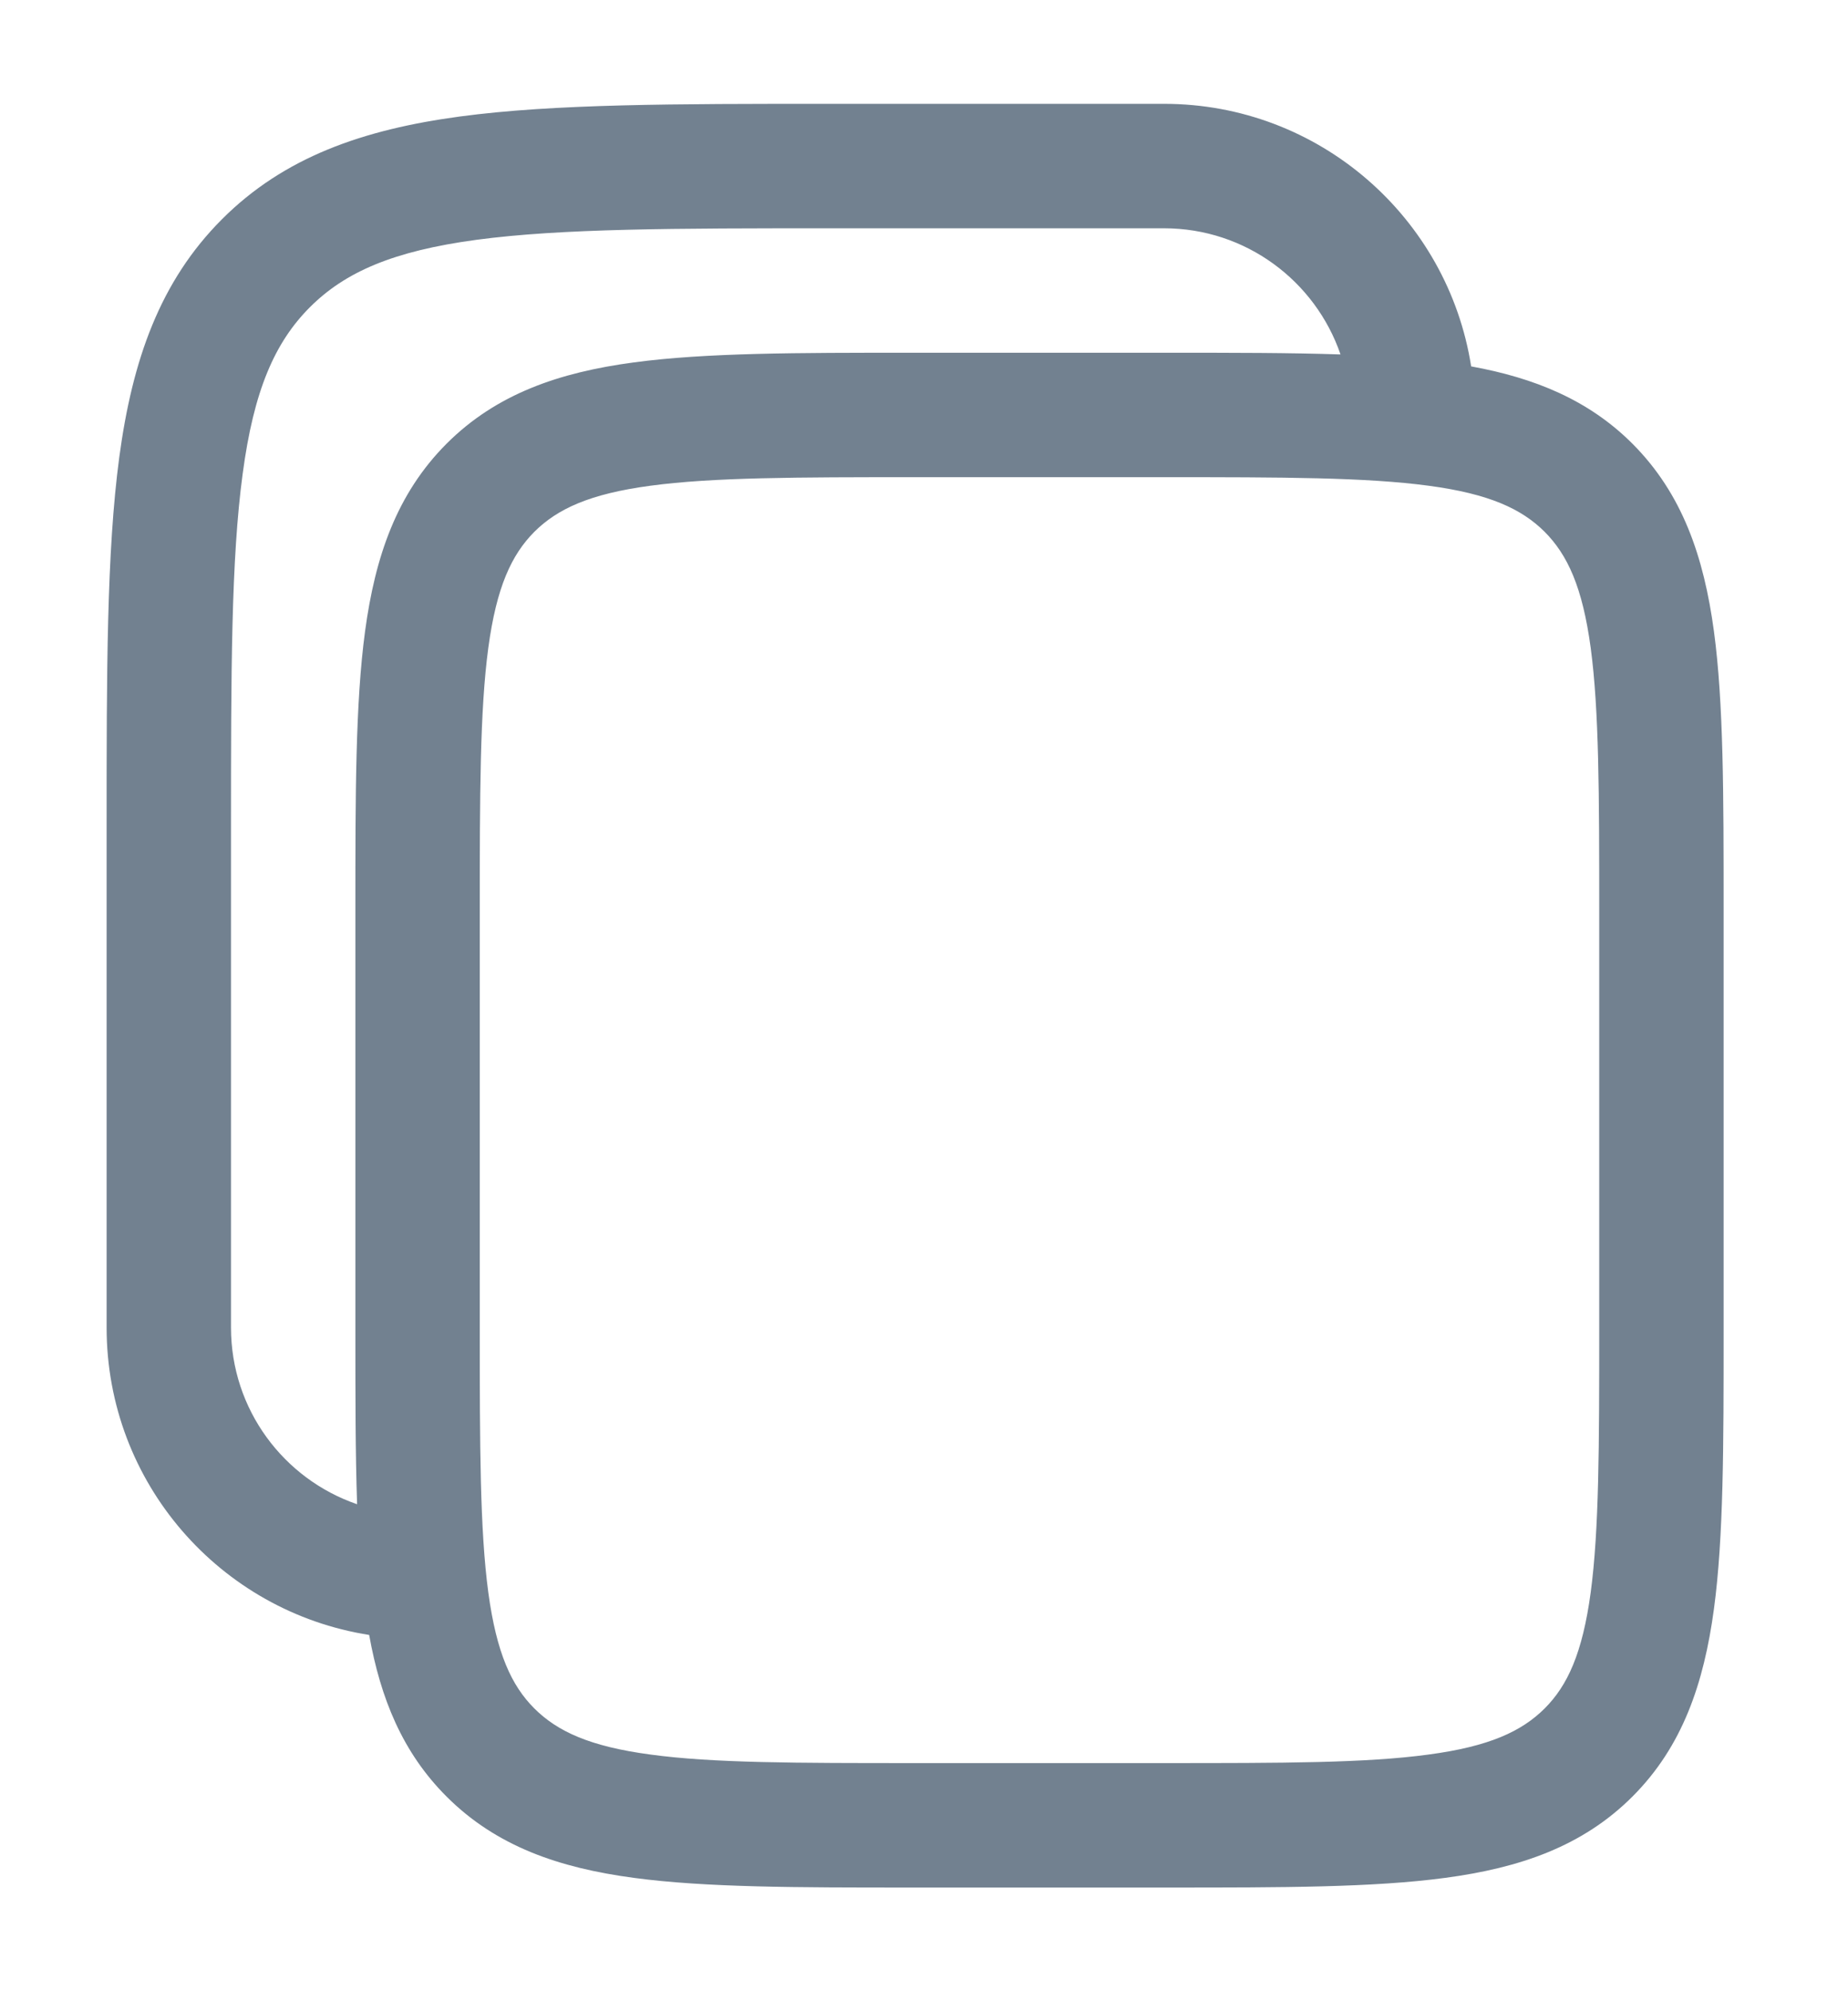 <svg
  width="13"
  height="14"
  viewBox="0 0 13 14"
  fill="none"
  xmlns="http://www.w3.org/2000/svg"
>
  <path
    fill-rule="evenodd"
    clip-rule="evenodd"
    d="M8.188 0.73H5.821C4.749 0.73 3.9 0.73 3.236 0.819C2.552 0.911 1.998 1.105 1.562 1.541C1.125 1.978 0.931 2.531 0.839 3.215C0.75 3.88 0.75 4.729 0.75 5.801V9.334C0.75 10.426 1.55 11.331 2.597 11.495C2.677 11.941 2.831 12.321 3.141 12.631C3.492 12.982 3.934 13.133 4.459 13.203C4.965 13.271 5.608 13.271 6.405 13.271H8.22C9.017 13.271 9.66 13.271 10.166 13.203C10.691 13.133 11.133 12.982 11.484 12.631C11.835 12.28 11.986 11.838 12.057 11.312C12.125 10.807 12.125 10.164 12.125 9.366V6.385C12.125 5.587 12.125 4.944 12.057 4.439C11.986 3.914 11.835 3.472 11.484 3.12C11.175 2.811 10.794 2.657 10.349 2.576C10.185 1.53 9.28 0.73 8.188 0.73ZM9.43 2.492C9.253 1.976 8.764 1.605 8.188 1.605H5.854C4.742 1.605 3.952 1.606 3.352 1.686C2.765 1.765 2.427 1.913 2.18 2.16C1.933 2.407 1.785 2.745 1.707 3.332C1.626 3.931 1.625 4.722 1.625 5.834V9.334C1.625 9.91 1.996 10.399 2.512 10.576C2.5 10.22 2.5 9.818 2.5 9.366V6.385C2.5 5.587 2.5 4.944 2.568 4.439C2.639 3.914 2.79 3.472 3.141 3.12C3.492 2.769 3.934 2.618 4.459 2.548C4.965 2.48 5.608 2.48 6.405 2.48H8.22C8.671 2.48 9.074 2.48 9.43 2.492ZM3.759 3.739C3.921 3.578 4.148 3.472 4.576 3.415C5.016 3.356 5.6 3.355 6.438 3.355H8.188C9.025 3.355 9.609 3.356 10.049 3.415C10.477 3.472 10.704 3.578 10.866 3.739C11.027 3.901 11.132 4.127 11.19 4.555C11.249 4.996 11.25 5.58 11.25 6.417V9.334C11.25 10.171 11.249 10.755 11.19 11.196C11.132 11.624 11.027 11.851 10.866 12.012C10.704 12.173 10.477 12.279 10.049 12.336C9.609 12.396 9.025 12.396 8.188 12.396H6.438C5.6 12.396 5.016 12.396 4.576 12.336C4.148 12.279 3.921 12.173 3.759 12.012C3.598 11.851 3.493 11.624 3.435 11.196C3.376 10.755 3.375 10.171 3.375 9.334V6.417C3.375 5.58 3.376 4.996 3.435 4.555C3.493 4.127 3.598 3.901 3.759 3.739Z"
    fill="#728190"
  />
</svg>
